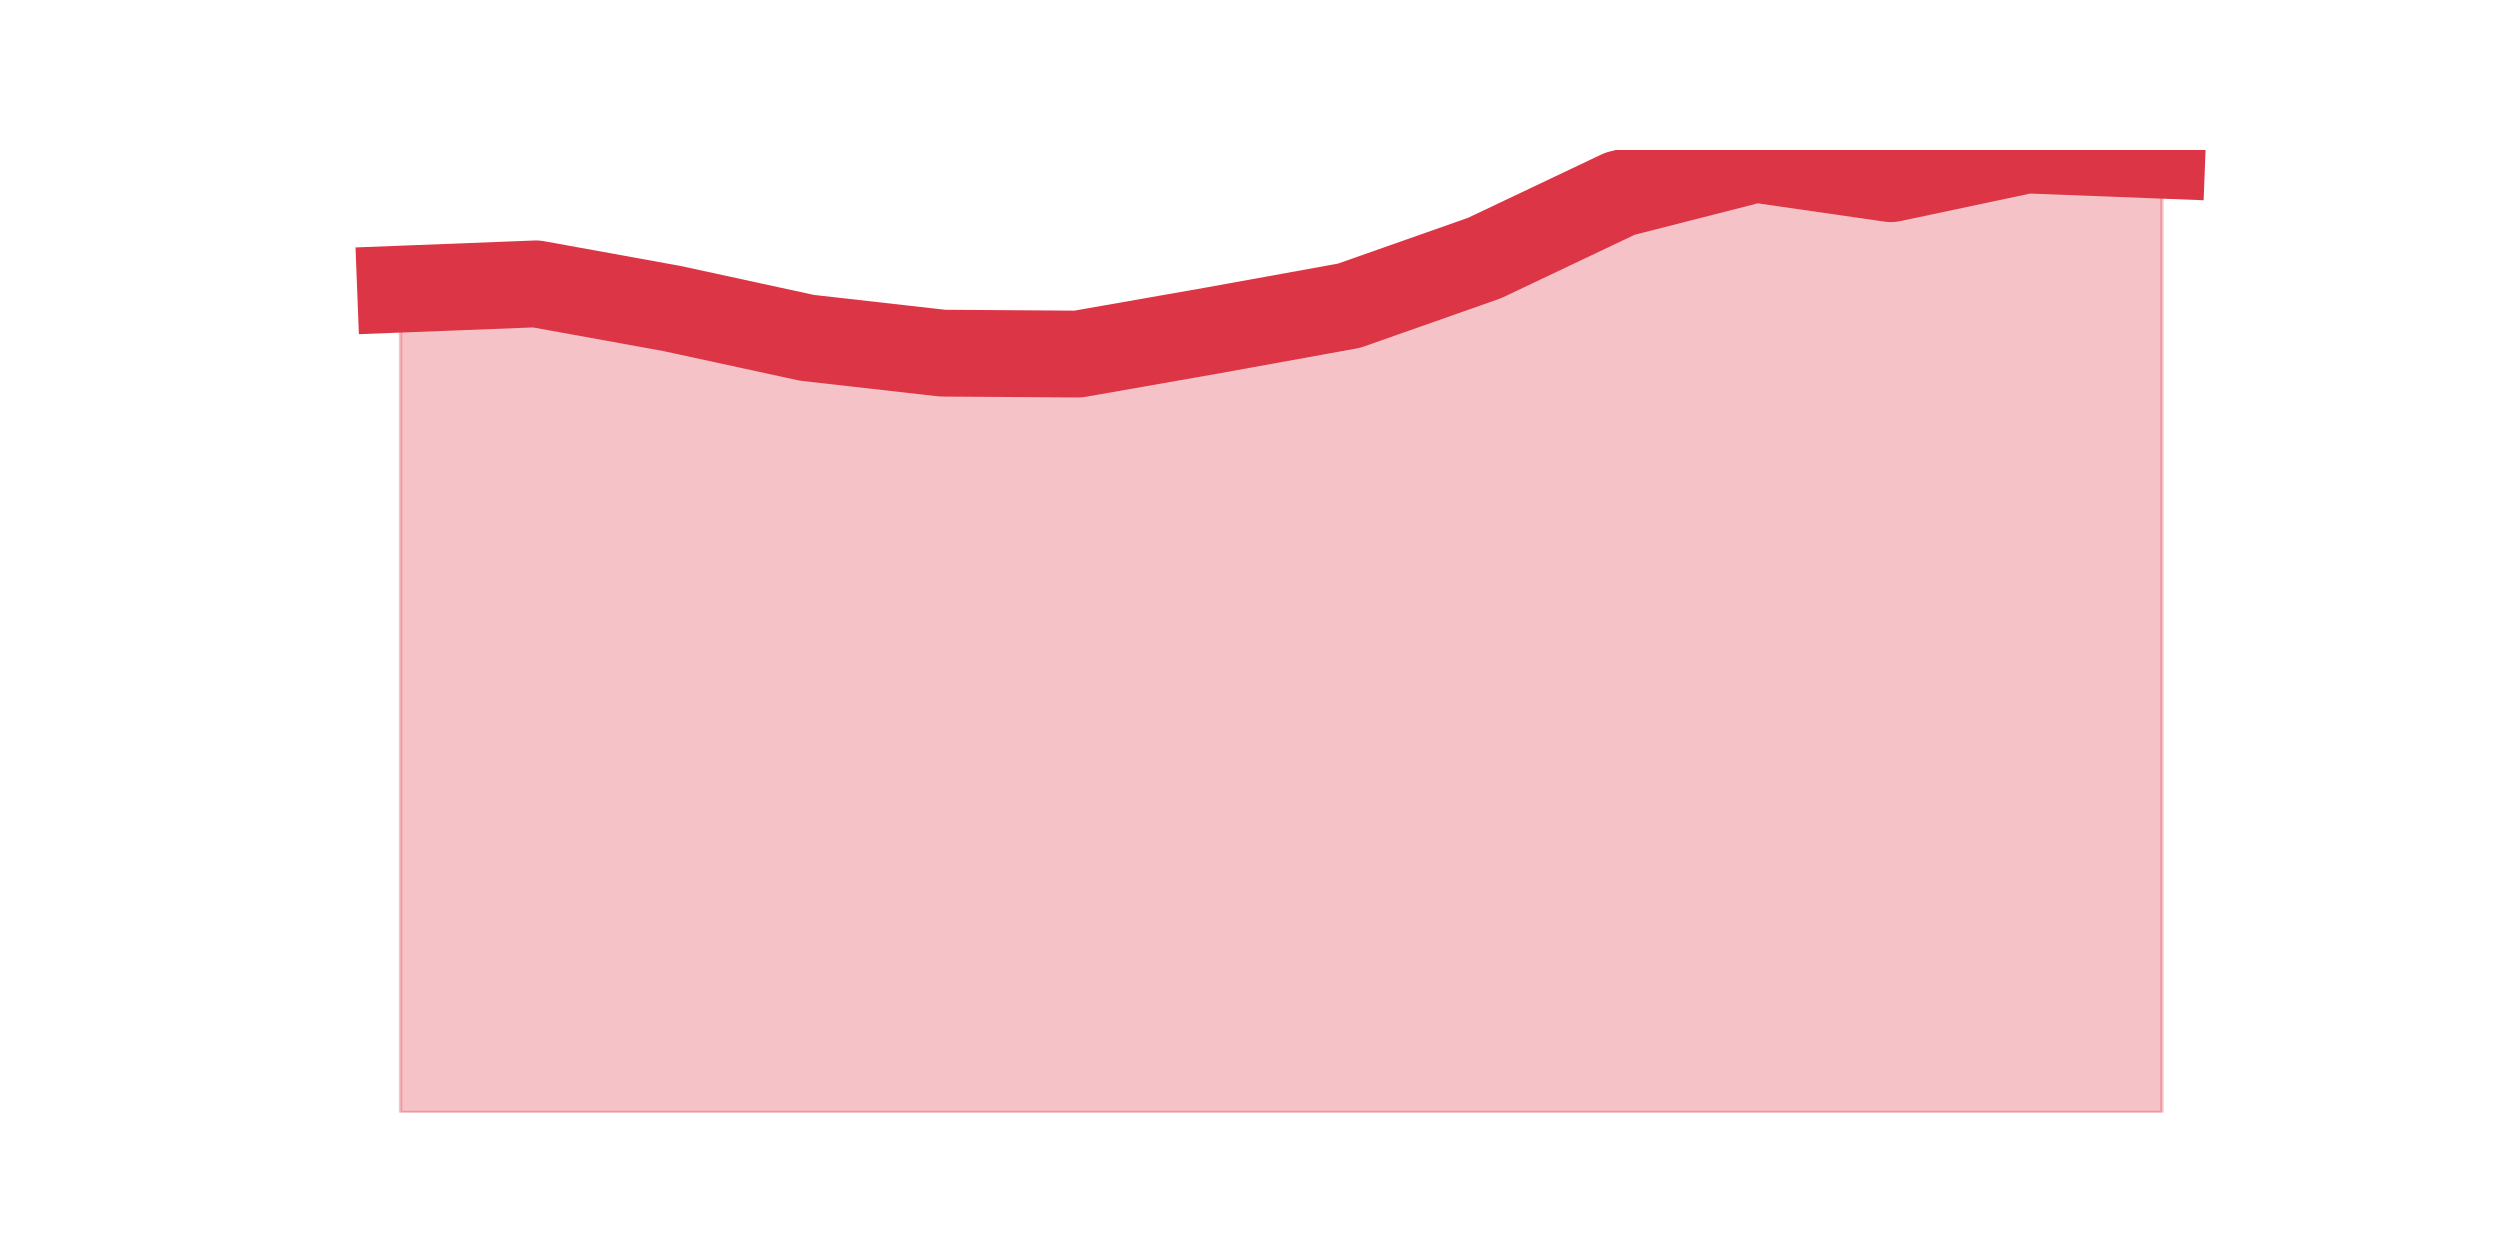 <?xml version="1.0" encoding="utf-8" standalone="no"?>
<!DOCTYPE svg PUBLIC "-//W3C//DTD SVG 1.1//EN"
  "http://www.w3.org/Graphics/SVG/1.1/DTD/svg11.dtd">
<svg height="360pt" version="1.1" viewBox="0 0 720 360" width="720pt" xmlns="http://www.w3.org/2000/svg" xmlns:xlink="http://www.w3.org/1999/xlink">
 <defs>
  <style type="text/css">*{stroke-linecap:butt;stroke-linejoin:round;}</style>
 </defs>
 <g id="figure_1">
  <g id="patch_1">
   <path d="M 0 360 
L 720 360 
L 720 0 
L 0 0 
z
" style="fill:none;"/>
  </g>
  <g id="axes_1">
   <g id="matplotlib.axis_1"/>
   <g id="matplotlib.axis_2"/>
   <g id="PolyCollection_1">
    <defs>
     <path d="M 115.364 -276.731 
L 115.364 -39.6 
L 154.385 -39.6 
L 193.406 -39.6 
L 232.427 -39.6 
L 271.448 -39.6 
L 310.469 -39.6 
L 349.49 -39.6 
L 388.51 -39.6 
L 427.531 -39.6 
L 466.552 -39.6 
L 505.573 -39.6 
L 544.594 -39.6 
L 583.615 -39.6 
L 622.636 -39.6 
L 622.636 -315.299 
L 622.636 -315.299 
L 583.615 -316.8 
L 544.594 -308.534 
L 505.573 -314.168 
L 466.552 -304.211 
L 427.531 -285.684 
L 388.51 -271.95 
L 349.49 -264.88 
L 310.469 -258.026 
L 271.448 -258.293 
L 232.427 -262.705 
L 193.406 -271.174 
L 154.385 -278.245 
L 115.364 -276.731 
z
" id="m3cb9516389" style="stroke:#dc3545;stroke-opacity:0.3;"/>
    </defs>
    <g clip-path="url(#p590ece0472)">
     <use style="fill:#dc3545;fill-opacity:0.3;stroke:#dc3545;stroke-opacity:0.3;" x="0" xlink:href="#m3cb9516389" y="360"/>
    </g>
   </g>
   <g id="line2d_1">
    <path clip-path="url(#p590ece0472)" d="M 115.364 83.269 
L 154.385 81.755 
L 193.406 88.826 
L 232.427 97.295 
L 271.448 101.707 
L 310.469 101.974 
L 349.49 95.12 
L 388.51 88.05 
L 427.531 74.316 
L 466.552 55.789 
L 505.573 45.832 
L 544.594 51.466 
L 583.615 43.2 
L 622.636 44.701 
" style="fill:none;stroke:#dc3545;stroke-linecap:square;stroke-width:25;"/>
   </g>
  </g>
 </g>
 <defs>
  <clipPath id="p590ece0472">
   <rect height="277.2" width="558" x="90" y="43.2"/>
  </clipPath>
 </defs>
</svg>
